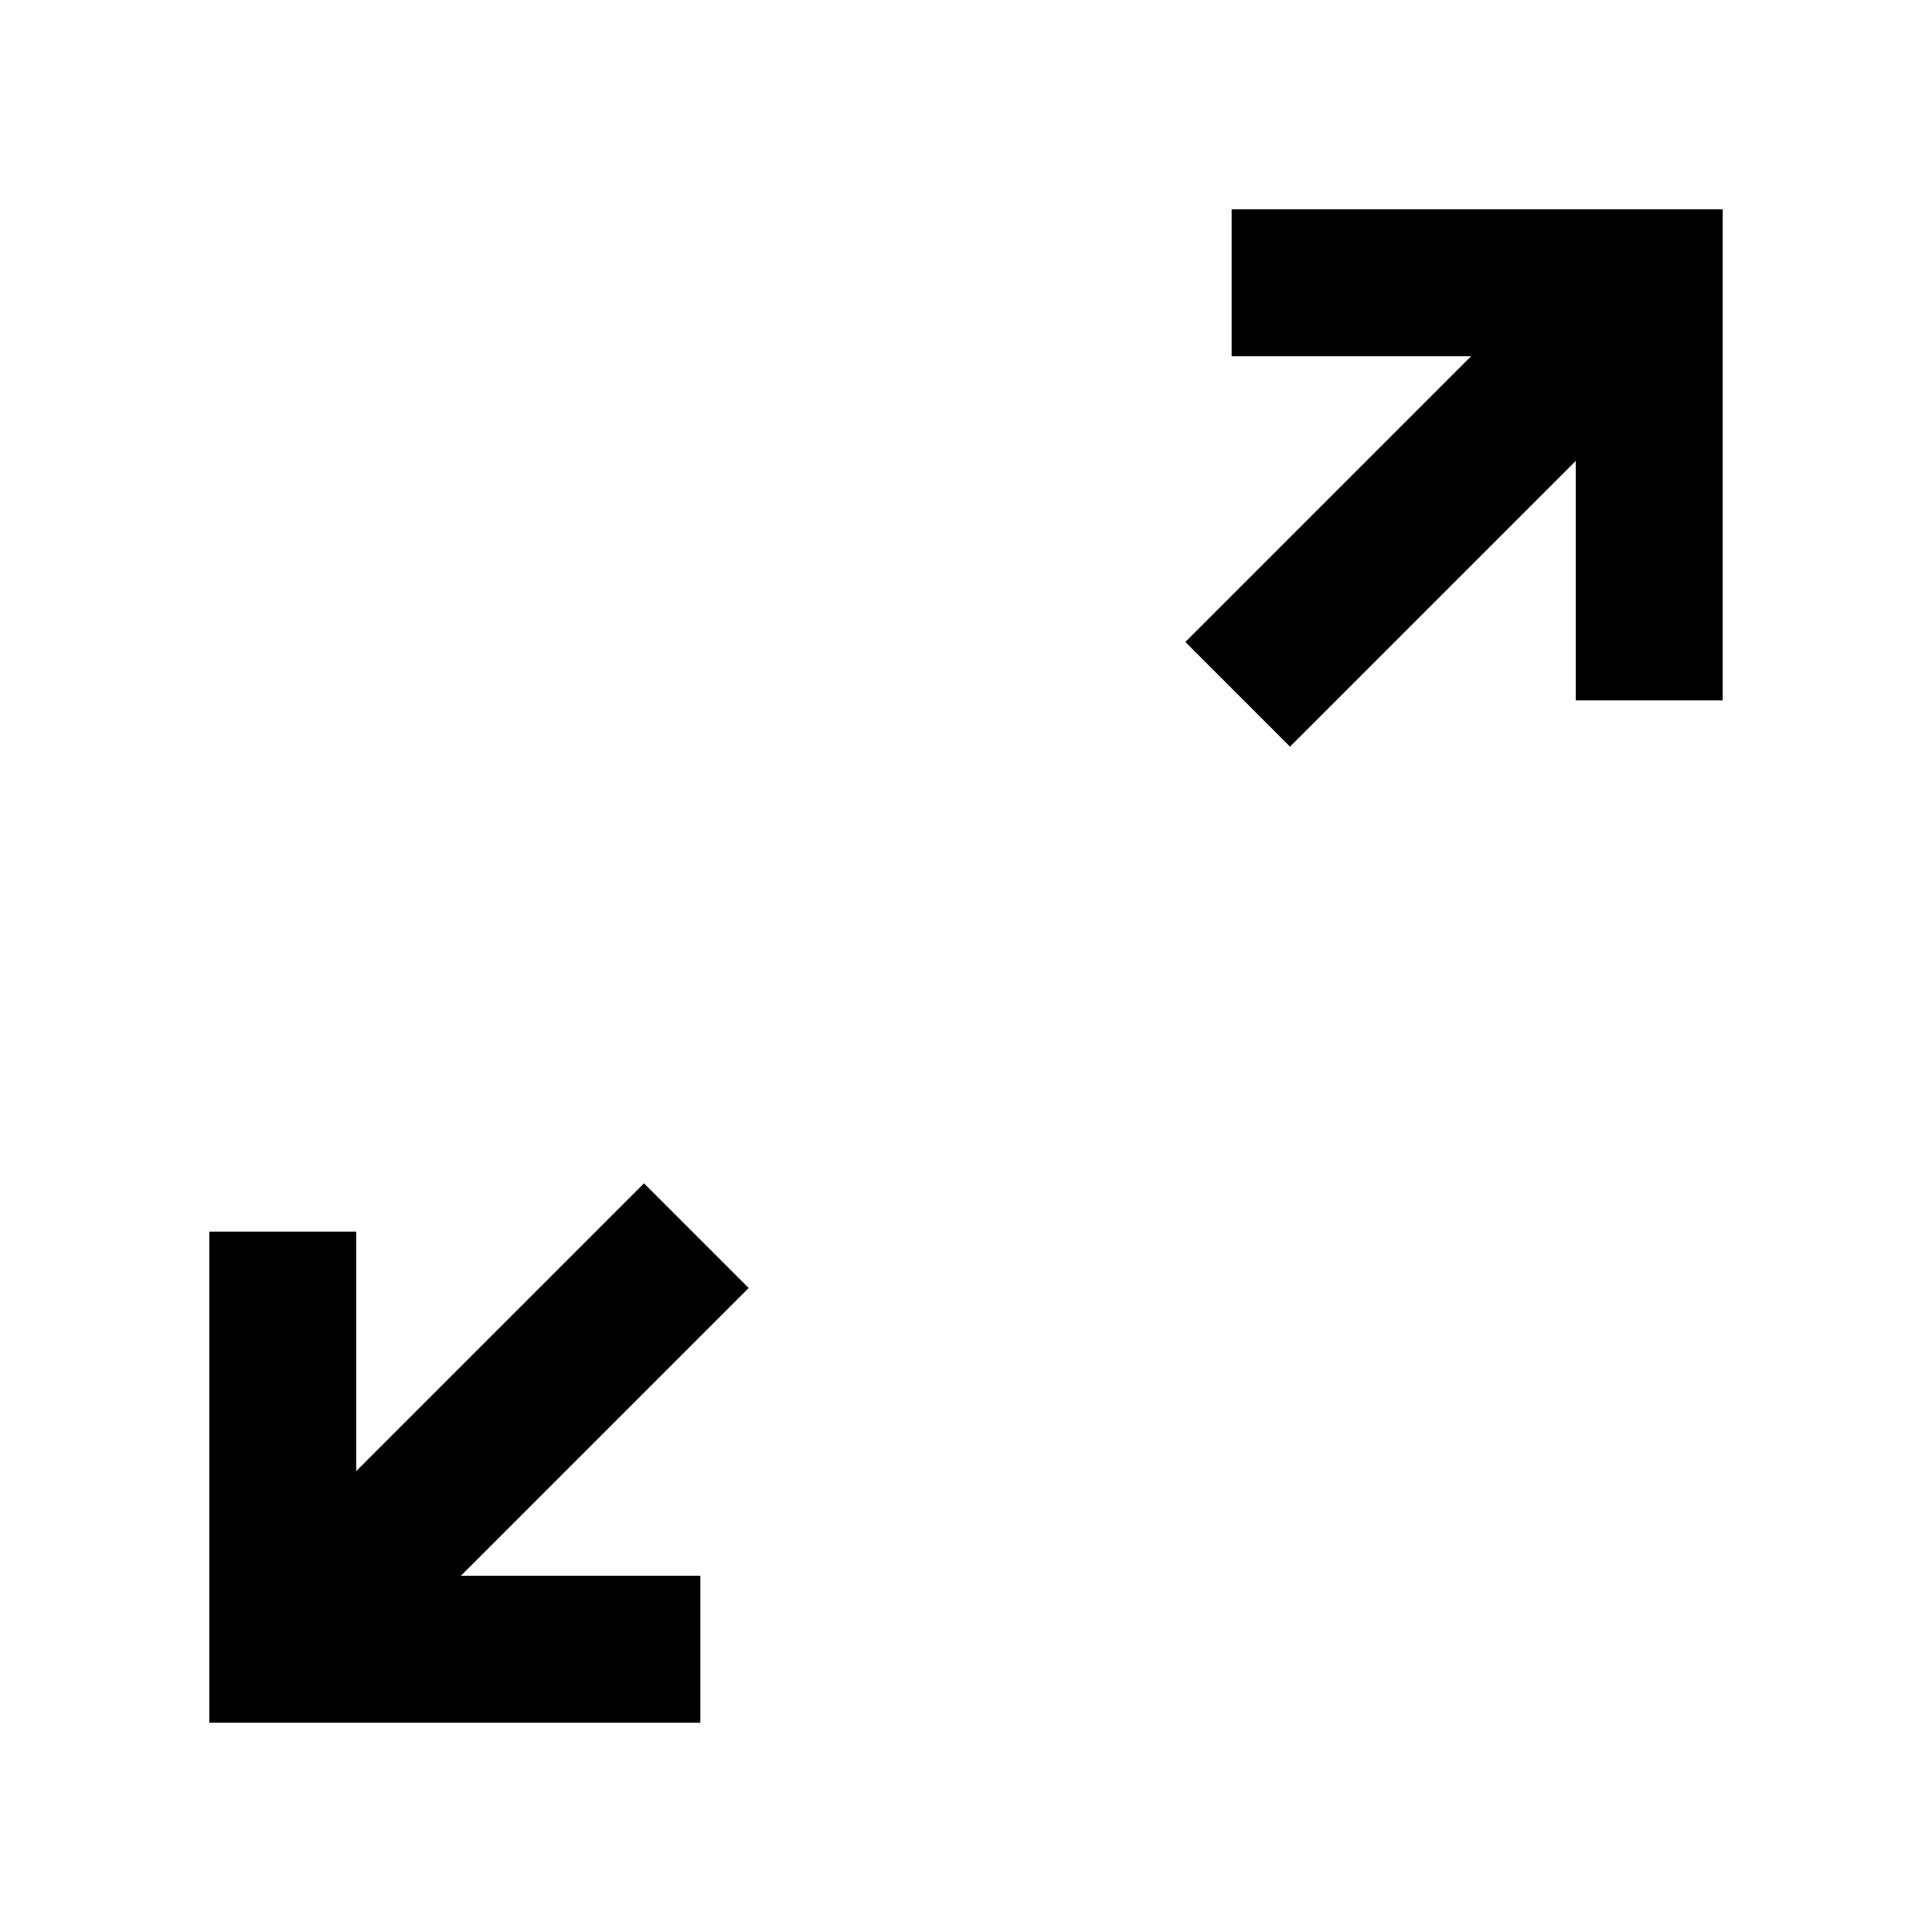 <svg xmlns="http://www.w3.org/2000/svg" height="48" viewBox="0 -960 960 960" width="48"><path d="M104-104v-244h73v119l143-143 52 52-143 143h119v73H104Zm537-485-52-52 142-142H612v-73h244v244h-73v-119L641-589Z"/></svg>